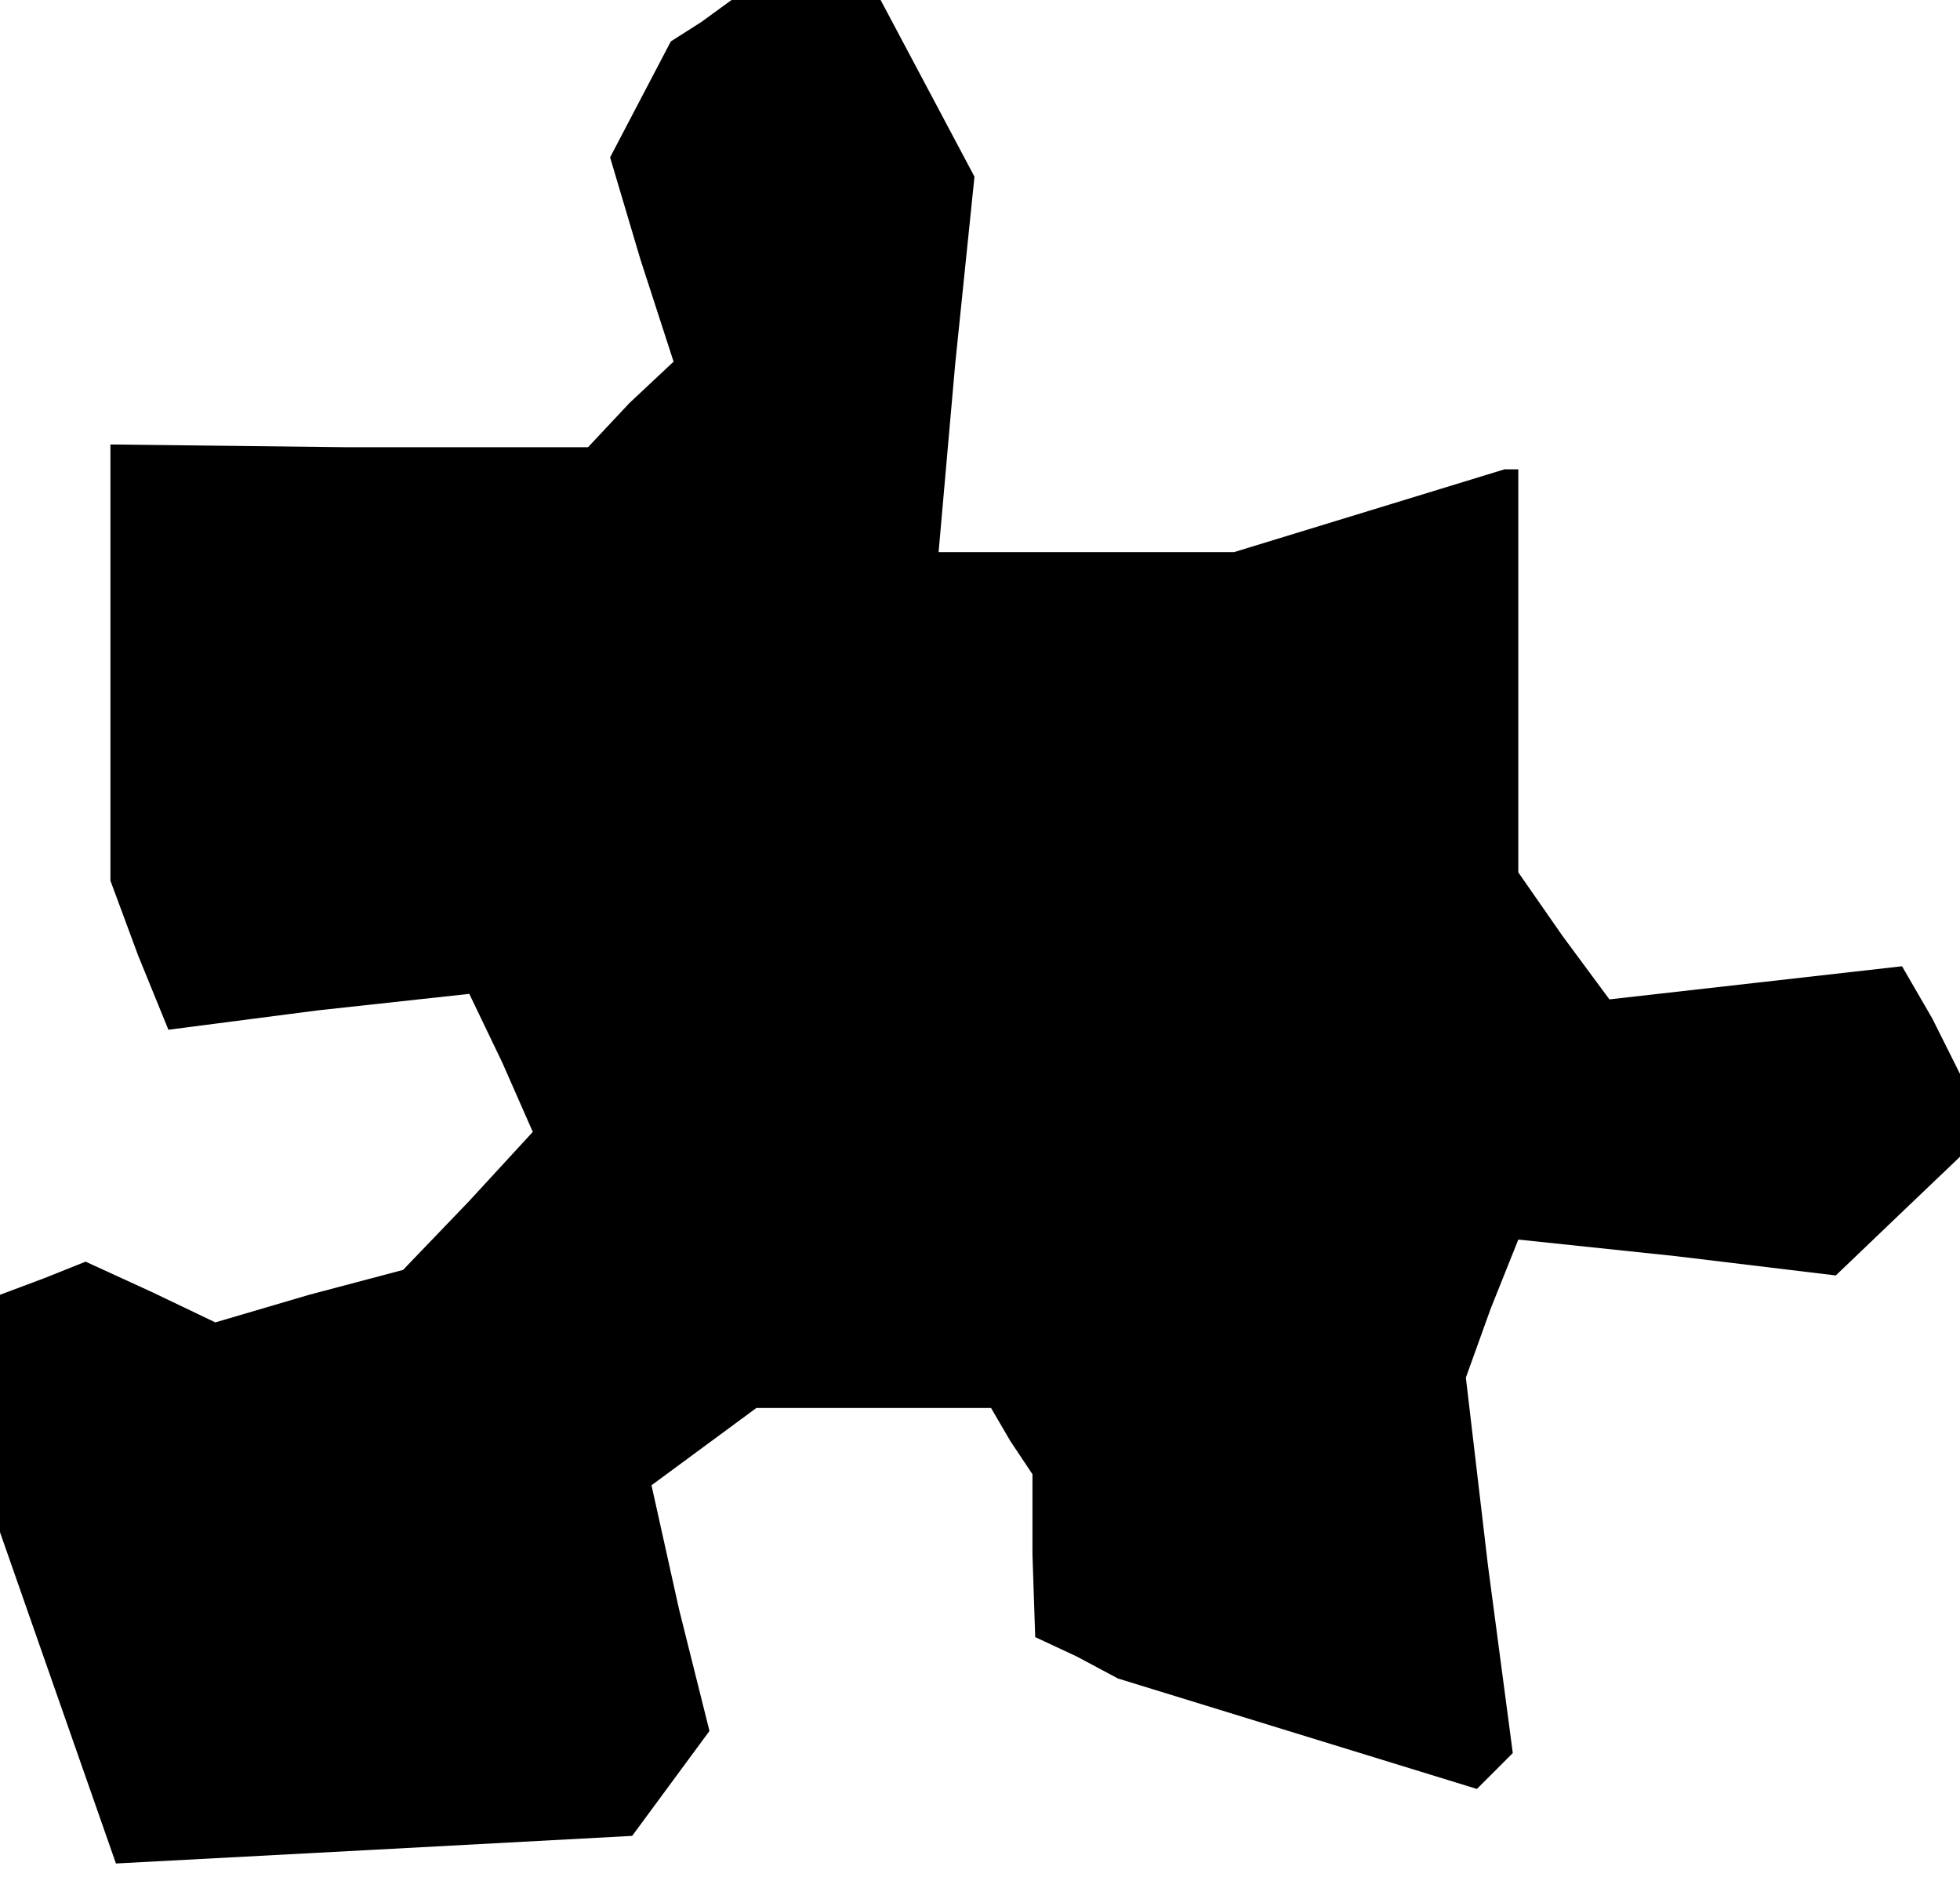 <?xml version="1.0" standalone="no"?>
<!DOCTYPE svg PUBLIC "-//W3C//DTD SVG 20010904//EN"
 "http://www.w3.org/TR/2001/REC-SVG-20010904/DTD/svg10.dtd">
<svg version="1.0" xmlns="http://www.w3.org/2000/svg"
 width="71pt" height="68pt" viewBox="0 0 71 68"
 preserveAspectRatio="xMidYMid meet">
<g transform="translate(0,68) scale(0.1,-0.1)"
fill="#000000" stroke="none">
<path d="M254 672 l-11 -7 -11 -21 -11 -21 11 -37 12 -37 -16 -15 -15 -16 -87
0 -86 1 0 -79 0 -79 10 -27 11 -27 54 7 55 6 12 -25 11 -25 -23 -25 -24 -25
-34 -9 -34 -10 -23 11 -24 11 -15 -6 -16 -6 0 -43 0 -43 21 -60 21 -60 94 5
93 5 14 19 14 19 -11 44 -10 45 19 14 19 14 42 0 43 0 7 -12 8 -12 0 -29 1
-30 15 -7 15 -8 65 -20 65 -20 6 6 7 7 -9 68 -8 68 9 25 10 25 57 -6 58 -7 23
22 22 21 0 15 0 15 -10 20 -11 19 -53 -6 -53 -6 -17 23 -16 23 0 73 0 73 -2 0
-3 0 -49 -15 -49 -15 -54 0 -53 0 6 68 7 68 -17 32 -17 32 -27 0 -27 0 -11 -8z"/>
</g>
</svg>
